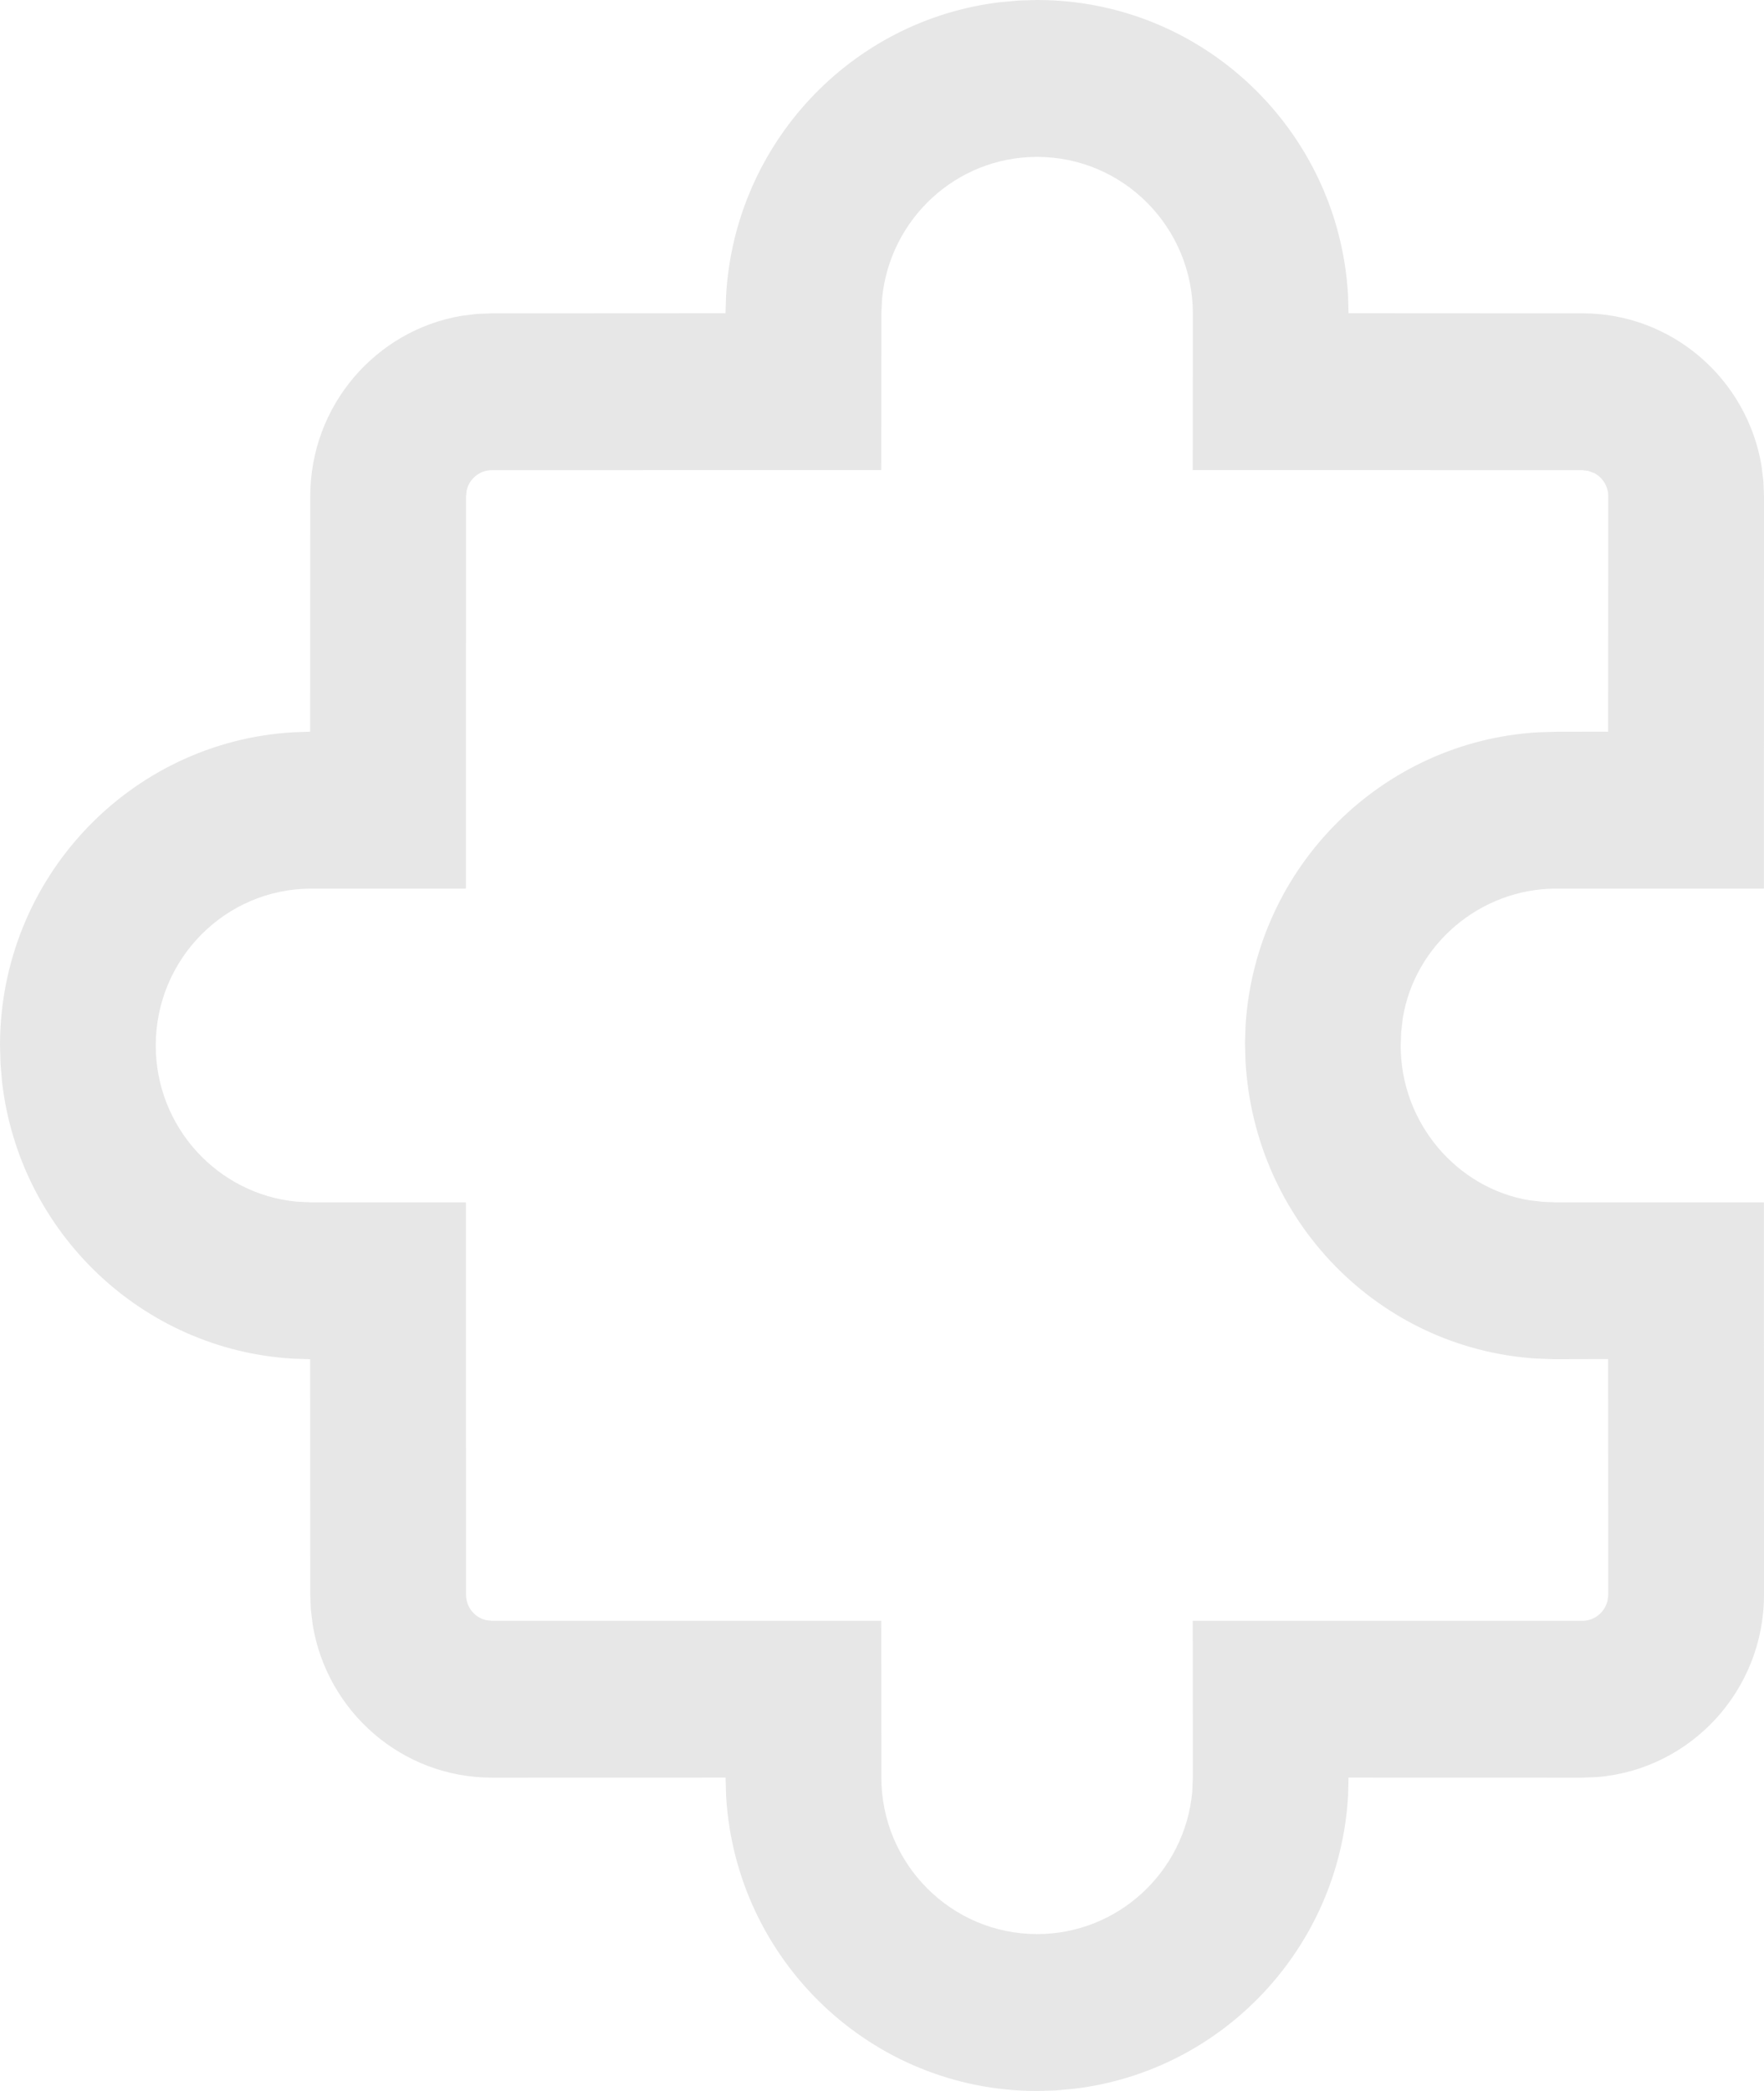 <svg width="27" height="32" viewBox="0 0 27 32" fill="none" xmlns="http://www.w3.org/2000/svg">
<path d="M15.874 0C18.414 0 20.489 1.999 20.633 4.512L20.641 4.793L24.219 4.795C25.597 4.795 26.741 5.804 26.962 7.129L26.991 7.366L27 7.596L26.999 13.599L23.824 13.599C22.642 13.599 21.652 14.469 21.471 15.582L21.447 15.794L21.439 16C21.439 17.19 22.303 18.186 23.409 18.369L23.619 18.393L23.824 18.401L26.999 18.401L27 24.404C27 25.874 25.876 27.079 24.447 27.196L24.219 27.205L20.641 27.204L20.634 27.481C20.5 29.811 18.716 31.695 16.441 31.966L16.154 31.992L15.874 32C13.335 32 11.259 30.001 11.114 27.486L11.106 27.204L7.53 27.205C6.152 27.205 5.008 26.196 4.787 24.871L4.758 24.634L4.749 24.405L4.747 20.801L4.488 20.793C2.174 20.658 0.303 18.862 0.033 16.571L0.008 16.282L0 16C0 13.443 1.985 11.353 4.488 11.207L4.747 11.198L4.749 7.595C4.749 6.208 5.751 5.055 7.066 4.833L7.302 4.804L7.53 4.795L11.105 4.793L11.114 4.519C11.248 2.189 13.033 0.305 15.307 0.034L15.594 0.008L15.874 0ZM15.874 2.401C14.635 2.401 13.617 3.353 13.501 4.571L13.49 4.803L13.488 7.194L7.53 7.195C7.342 7.195 7.184 7.327 7.143 7.504L7.133 7.596L7.131 13.599L4.768 13.599C3.451 13.599 2.384 14.674 2.384 16C2.384 17.248 3.33 18.273 4.538 18.39L4.768 18.401L7.131 18.4L7.133 24.404C7.133 24.594 7.263 24.753 7.439 24.794L7.53 24.805L13.488 24.804L13.49 27.199C13.49 28.524 14.558 29.599 15.874 29.599C17.113 29.599 18.132 28.647 18.248 27.431L18.258 27.2L18.256 24.804L24.219 24.805C24.407 24.805 24.564 24.673 24.605 24.496L24.616 24.405L24.614 20.799L23.784 20.801L23.498 20.79C21.096 20.627 19.201 18.682 19.064 16.243L19.056 15.96L19.066 15.672C19.229 13.254 21.16 11.345 23.546 11.207L23.824 11.199L24.614 11.198L24.616 7.595C24.616 7.444 24.532 7.312 24.409 7.244L24.31 7.206L24.218 7.195L18.256 7.194L18.258 4.801C18.258 3.476 17.191 2.401 15.874 2.401Z" fill="#E7E7E7"/>
</svg>

